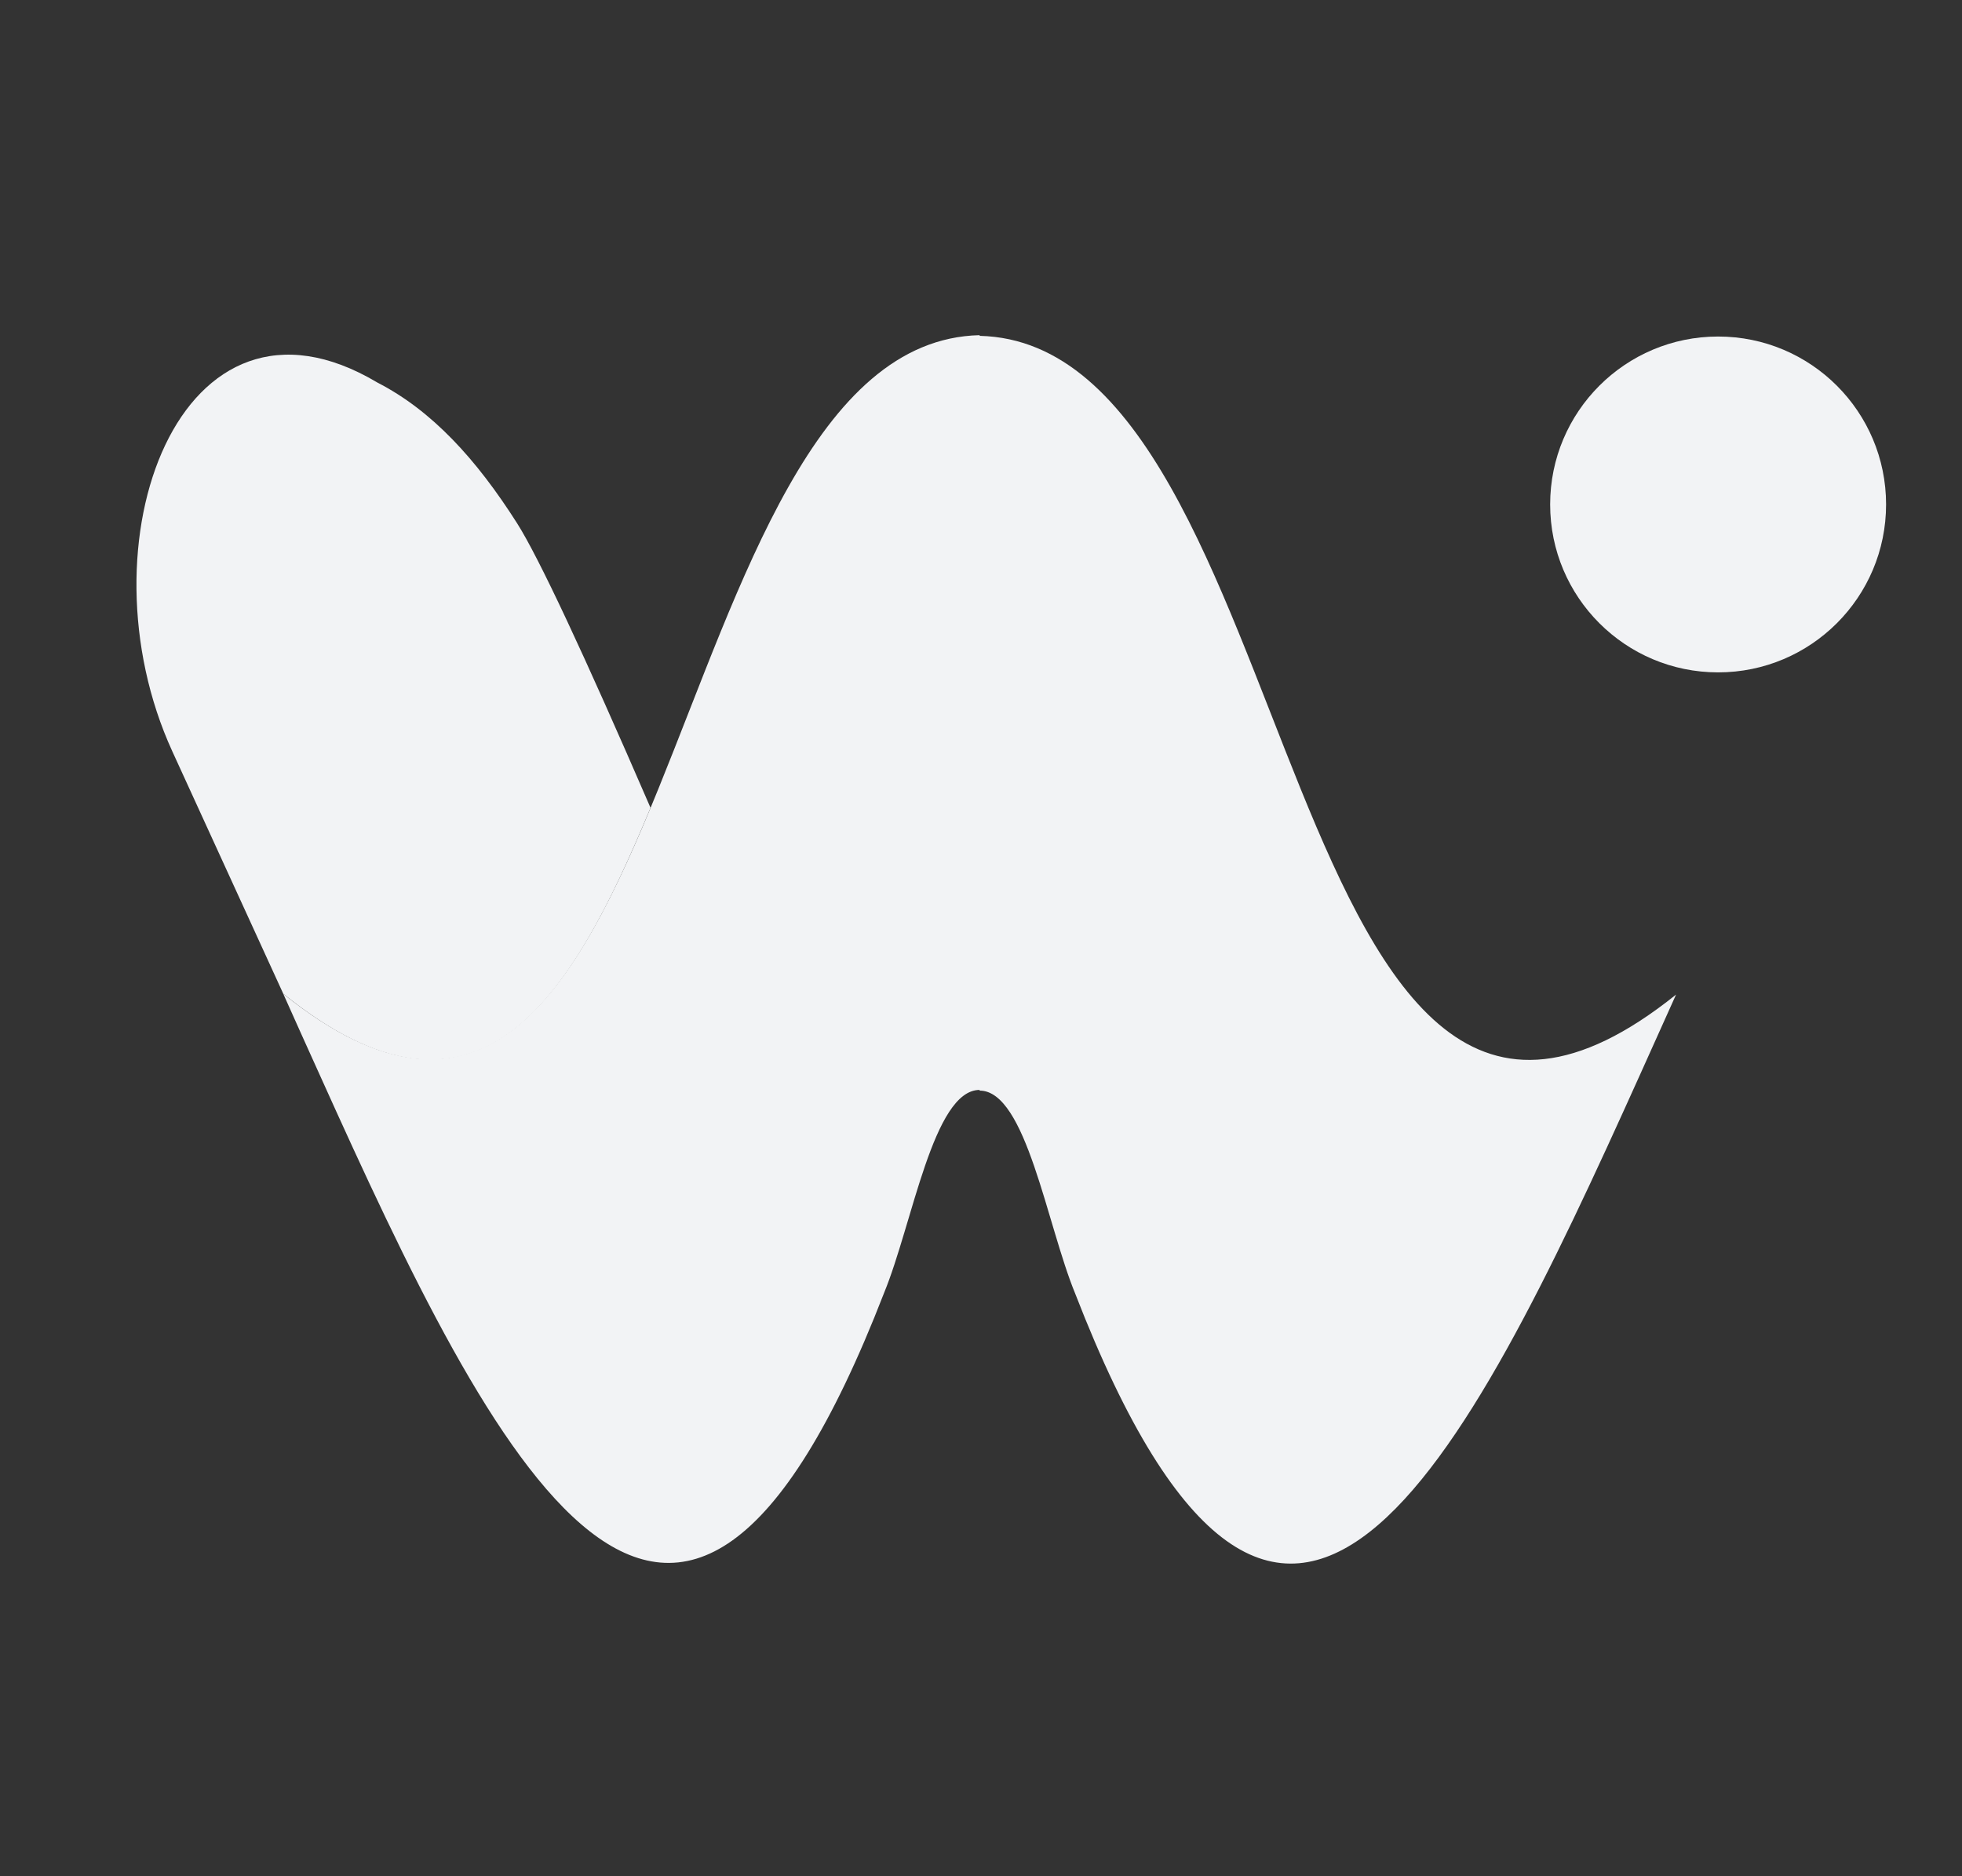 <svg width="23" height="22" viewBox="0 0 23 22" fill="none" xmlns="http://www.w3.org/2000/svg">
<rect x="0" y="0" width="23" height="22" fill="#333333" stroke="none"/>
<path fill-rule="evenodd" clip-rule="evenodd" d="M3.751 12.61C5.803 17.165 7.925 21.457 10.363 15.162C10.697 14.352 10.94 12.78 11.484 12.78V12.788C12.029 12.788 12.271 14.36 12.605 15.17C15.043 21.465 17.165 17.173 19.218 12.618C19.372 12.275 19.52 11.947 19.648 11.662C14.943 15.439 15.339 4.029 11.484 3.938V3.93C7.629 4.021 8.025 15.431 3.321 11.654C3.448 11.939 3.596 12.267 3.751 12.61Z" fill="#F2F3F5"/>
<path d="M3.321 11.653C5.605 13.495 6.68 11.753 7.626 9.472C6.843 7.663 6.315 6.535 6.062 6.136C5.584 5.384 5.064 4.814 4.423 4.485C2.117 3.111 0.903 6.368 2.02 8.81L3.321 11.653Z" fill="#F2F3F5"/>
<ellipse cx="20.141" cy="5.915" rx="1.969" ry="1.969" fill="#F2F3F5"/>
</svg>
